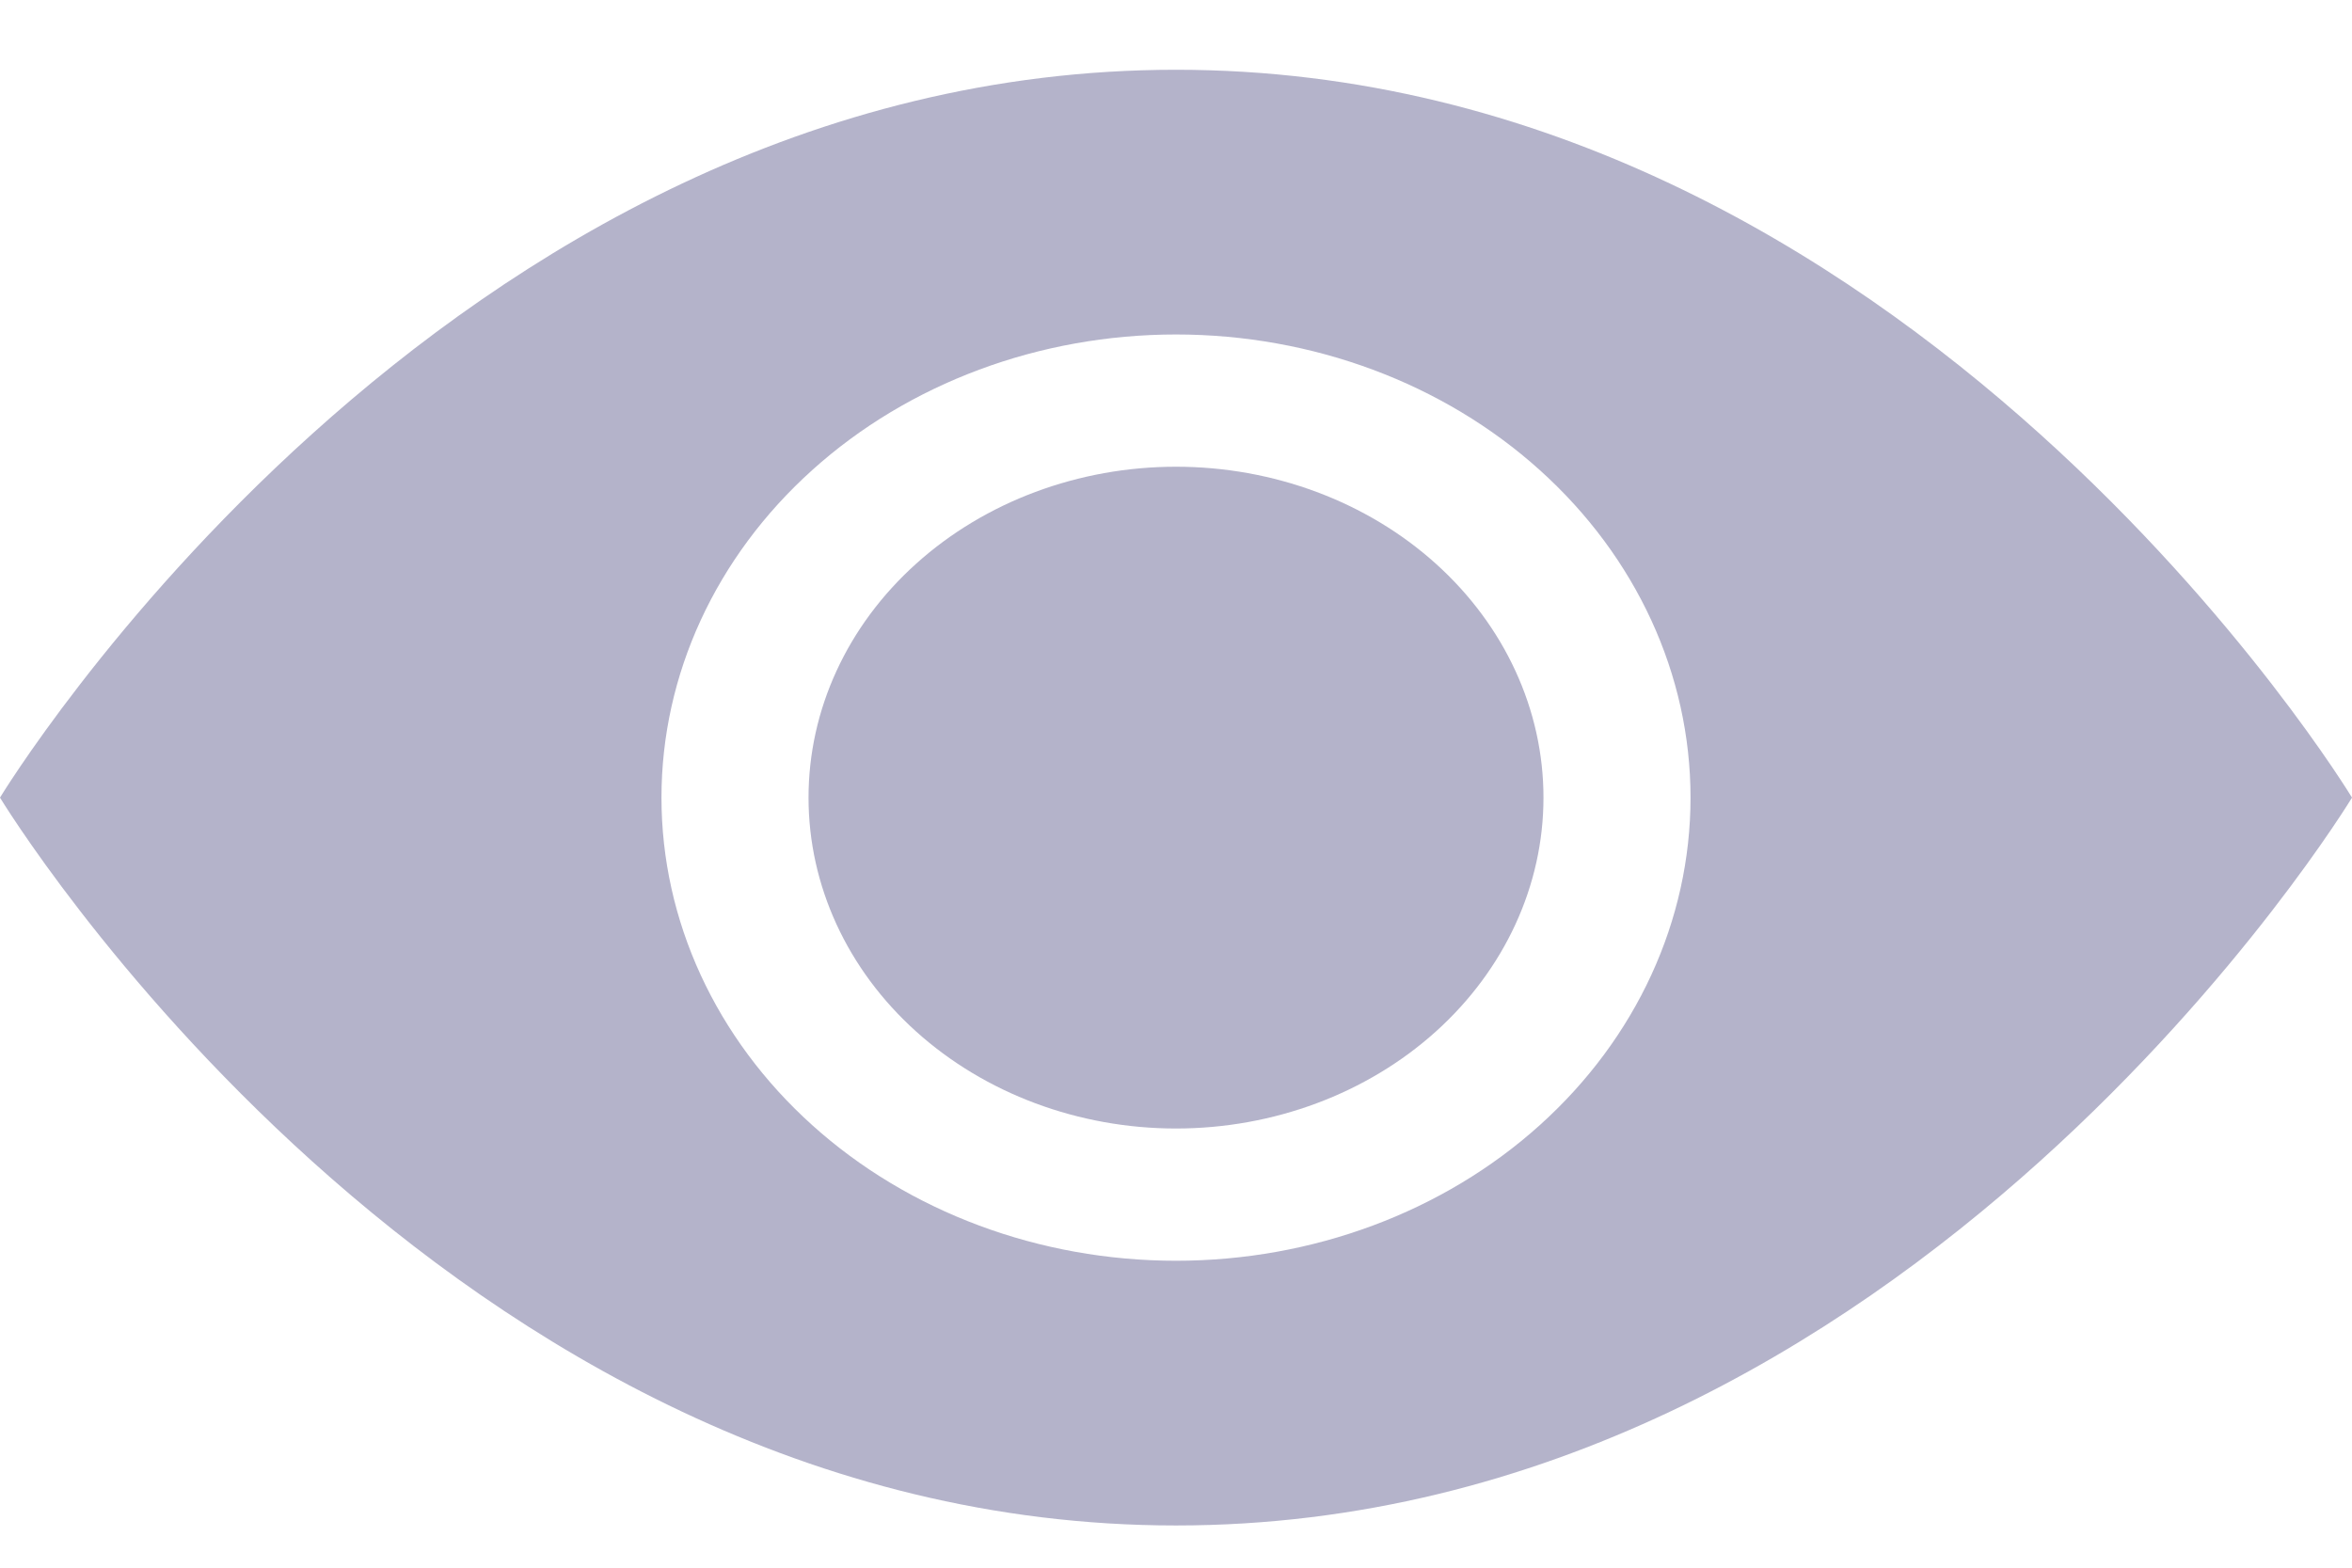 <svg width="21" height="14" viewBox="0 0 21 14" fill="none" xmlns="http://www.w3.org/2000/svg">
<path d="M13.781 7.123C13.781 7.907 13.435 8.658 12.82 9.212C12.205 9.766 11.37 10.078 10.5 10.078C9.63 10.078 8.795 9.766 8.18 9.212C7.564 8.658 7.219 7.907 7.219 7.123C7.219 6.339 7.564 5.588 8.18 5.034C8.795 4.48 9.63 4.168 10.5 4.168C11.37 4.168 12.205 4.48 12.82 5.034C13.435 5.588 13.781 6.339 13.781 7.123Z" fill="#B4B3CA"/>
<path fill-rule="evenodd" clip-rule="evenodd" d="M0 7.123C0 7.123 3.938 0.623 10.5 0.623C17.062 0.623 21 7.123 21 7.123C21 7.123 17.062 13.623 10.5 13.623C3.938 13.623 0 7.123 0 7.123ZM10.5 11.259C11.718 11.259 12.887 10.824 13.748 10.048C14.61 9.272 15.094 8.22 15.094 7.123C15.094 6.026 14.61 4.974 13.748 4.198C12.887 3.422 11.718 2.987 10.5 2.987C9.282 2.987 8.113 3.422 7.252 4.198C6.39 4.974 5.906 6.026 5.906 7.123C5.906 8.22 6.39 9.272 7.252 10.048C8.113 10.824 9.282 11.259 10.5 11.259Z" fill="#B4B3CA"/>
</svg>
